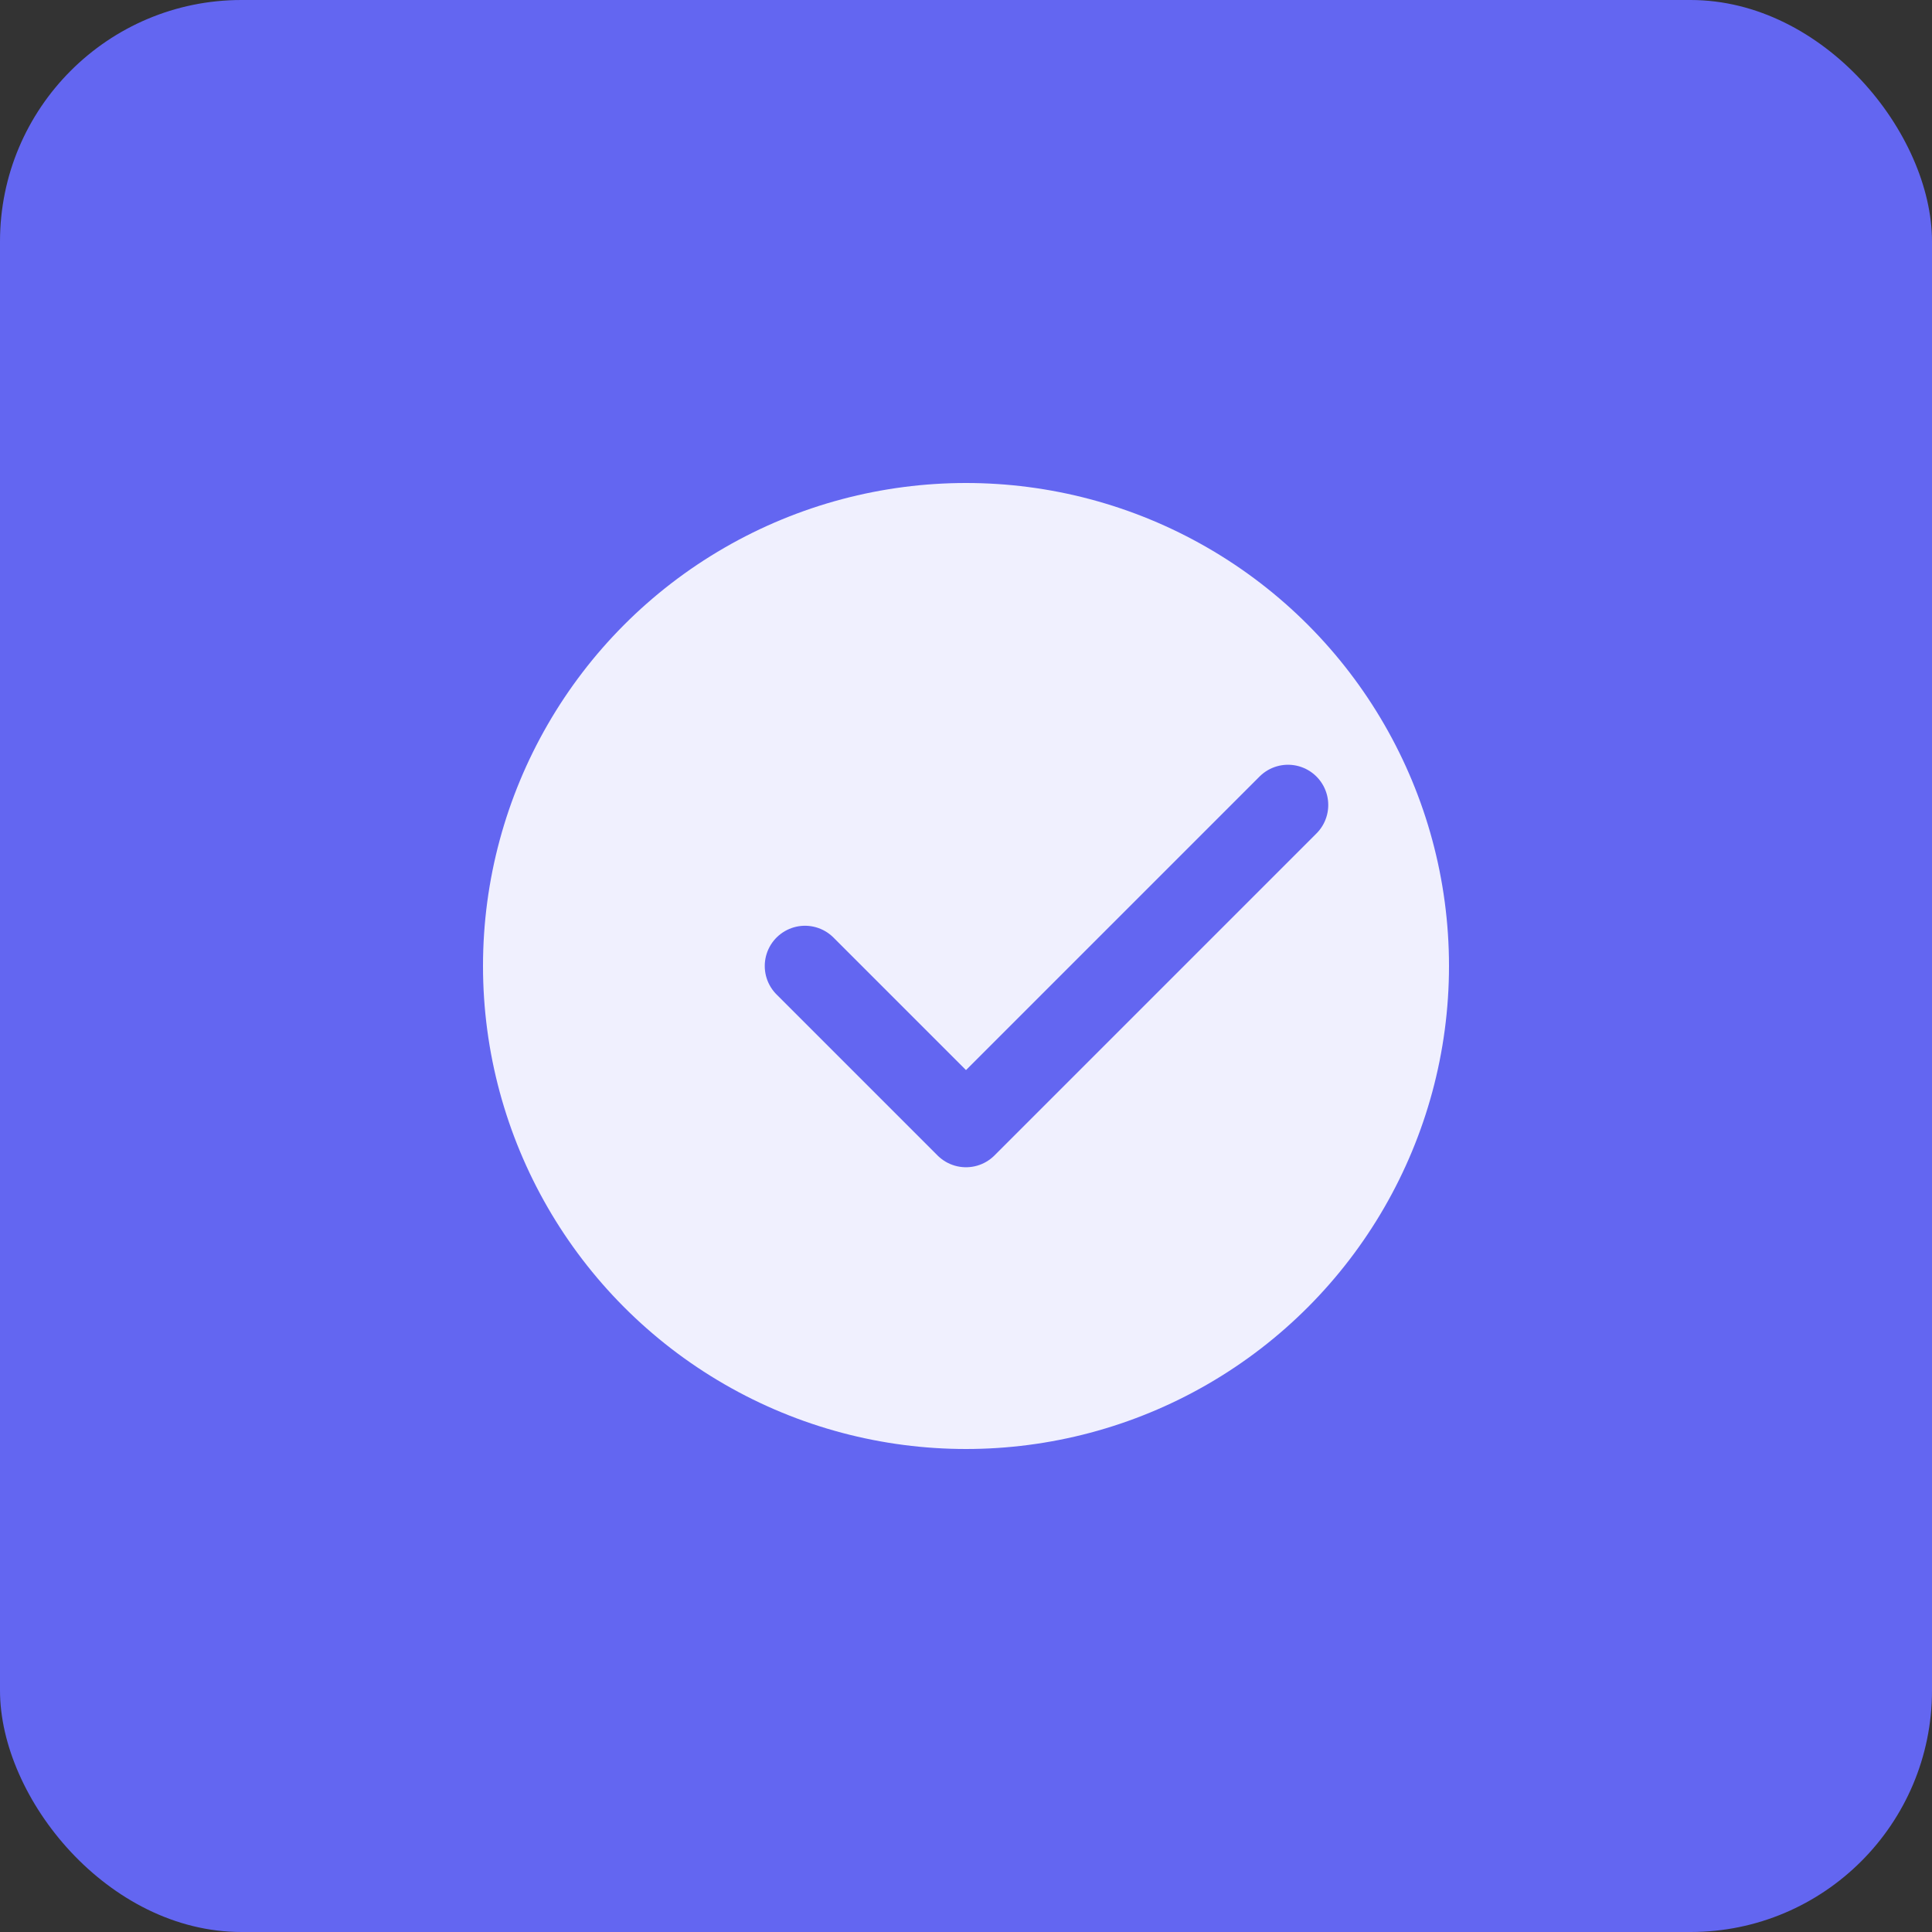 <svg width="192" height="192" viewBox="0 0 192 192" xmlns="http://www.w3.org/2000/svg">
  <rect x="0" y="0" width="192" height="192" fill="#333333" stroke="none"/>
  <rect width="192" height="192" fill="#6366F1" rx="24"/>
  <circle cx="96" cy="96" r="48" fill="white" opacity="0.9"/>
  <path d="M80 96l16 16 32-32" stroke="#6366F1" stroke-width="8" stroke-linecap="round" stroke-linejoin="round" fill="none"/>
</svg>
